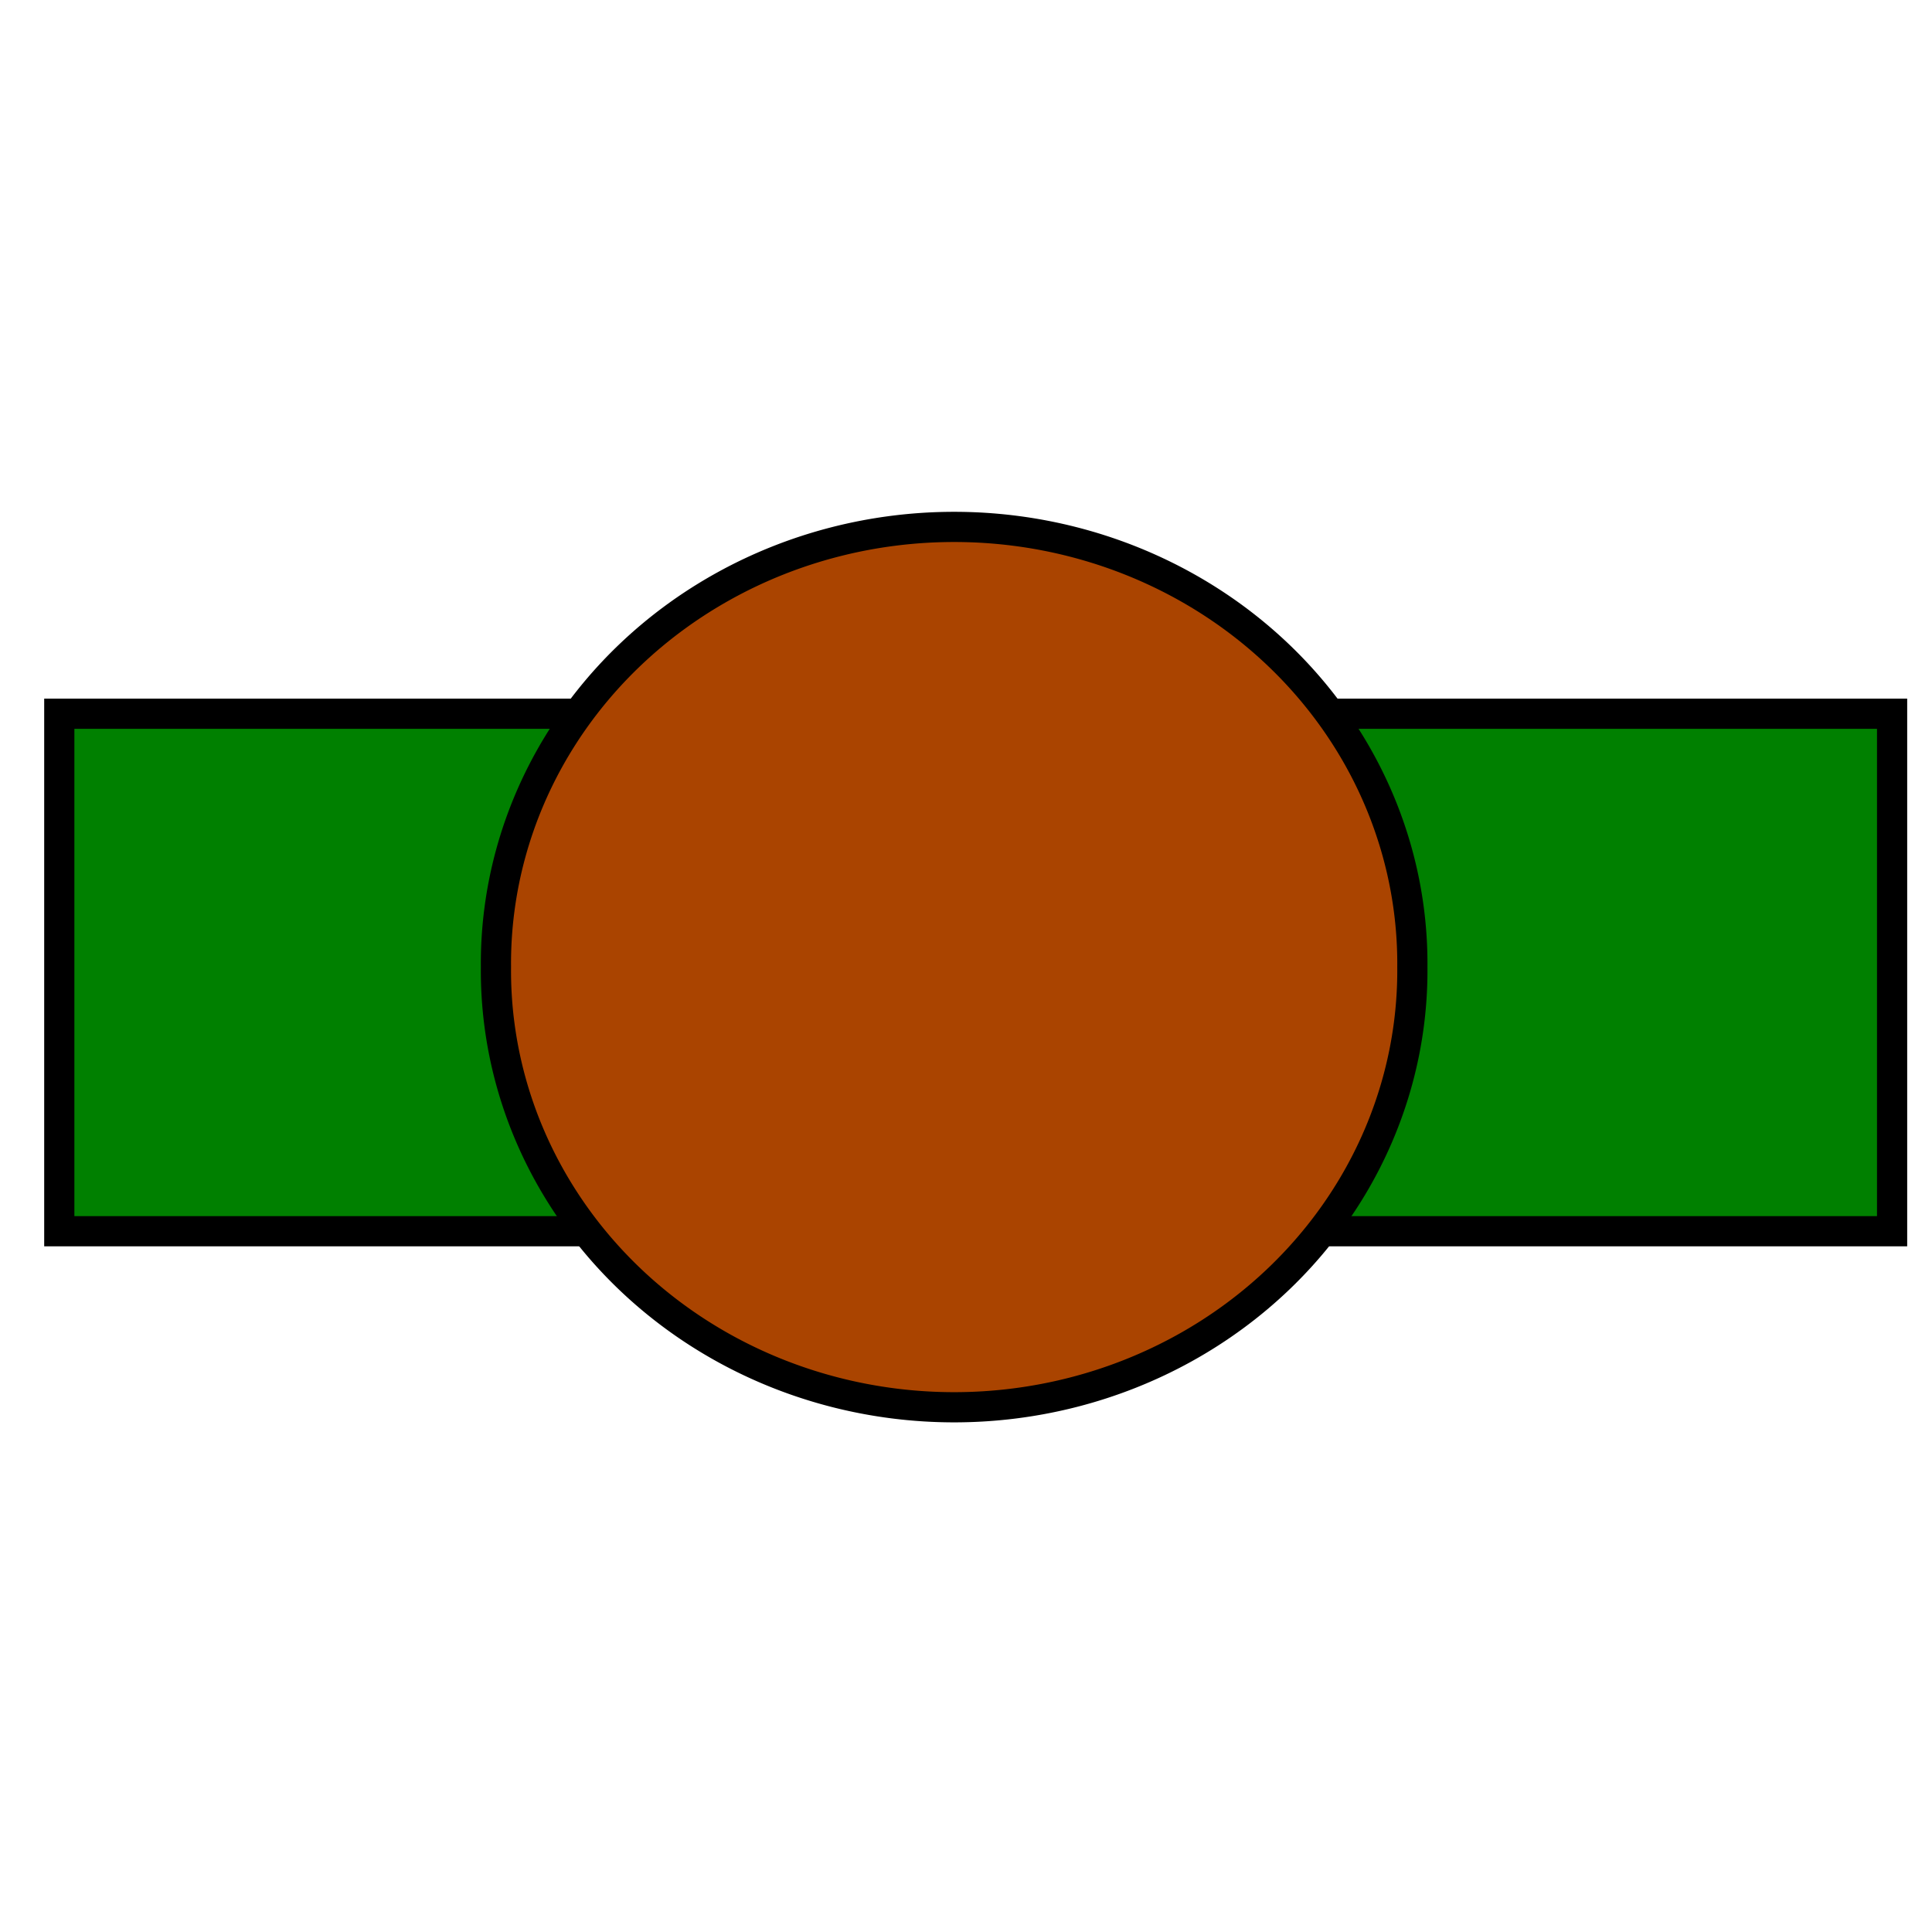 <?xml version="1.0" encoding="UTF-8" standalone="no"?>
<!-- Created with Inkscape (http://www.inkscape.org/) -->

<svg
   xmlns:dc="http://purl.org/dc/elements/1.1/"
   xmlns:cc="http://creativecommons.org/ns#"
   xmlns:rdf="http://www.w3.org/1999/02/22-rdf-syntax-ns#"
   xmlns:svg="http://www.w3.org/2000/svg"
   xmlns="http://www.w3.org/2000/svg"
   xmlns:sodipodi="http://sodipodi.sourceforge.net/DTD/sodipodi-0.dtd"
   xmlns:inkscape="http://www.inkscape.org/namespaces/inkscape"
   width="64"
   height="64"
   id="svg2"
   version="1.1"
   inkscape:version="0.48.4 r9939"
   sodipodi:docname="testplayer3.svg">
  <defs
     id="defs4" />
  <sodipodi:namedview
     id="base"
     pagecolor="#ffffff"
     bordercolor="#666666"
     borderopacity="1.0"
     inkscape:pageopacity="0.0"
     inkscape:pageshadow="2"
     inkscape:zoom="5.6"
     inkscape:cx="49.36955"
     inkscape:cy="31.165146"
     inkscape:document-units="px"
     inkscape:current-layer="layer1"
     showgrid="false"
     inkscape:window-width="1364"
     inkscape:window-height="743"
     inkscape:window-x="0"
     inkscape:window-y="0"
     inkscape:window-maximized="1" />
  <g
     inkscape:label="Layer 1"
     inkscape:groupmode="layer"
     id="layer1"
     transform="translate(0,-988.362)">
    <rect
       style="fill:#008000;fill-opacity:1;stroke:#000000;stroke-opacity:1"
       id="rect2985"
       width="60.714"
       height="17.143"
       x="1.964"
       y="1012.005" />
    <path
       sodipodi:type="arc"
       style="fill:#aa4400;fill-opacity:1;stroke:#000000;stroke-opacity:1"
       id="path2987"
       sodipodi:cx="30.714285"
       sodipodi:cy="32.392857"
       sodipodi:rx="15.178572"
       sodipodi:ry="14.464286"
       d="m 45.893,32.393 a 15.179,14.464 0 1 1 -30.357,0 15.179,14.464 0 1 1 30.357,0 z"
       transform="translate(0.893,988.005)" />
  </g>
</svg>
